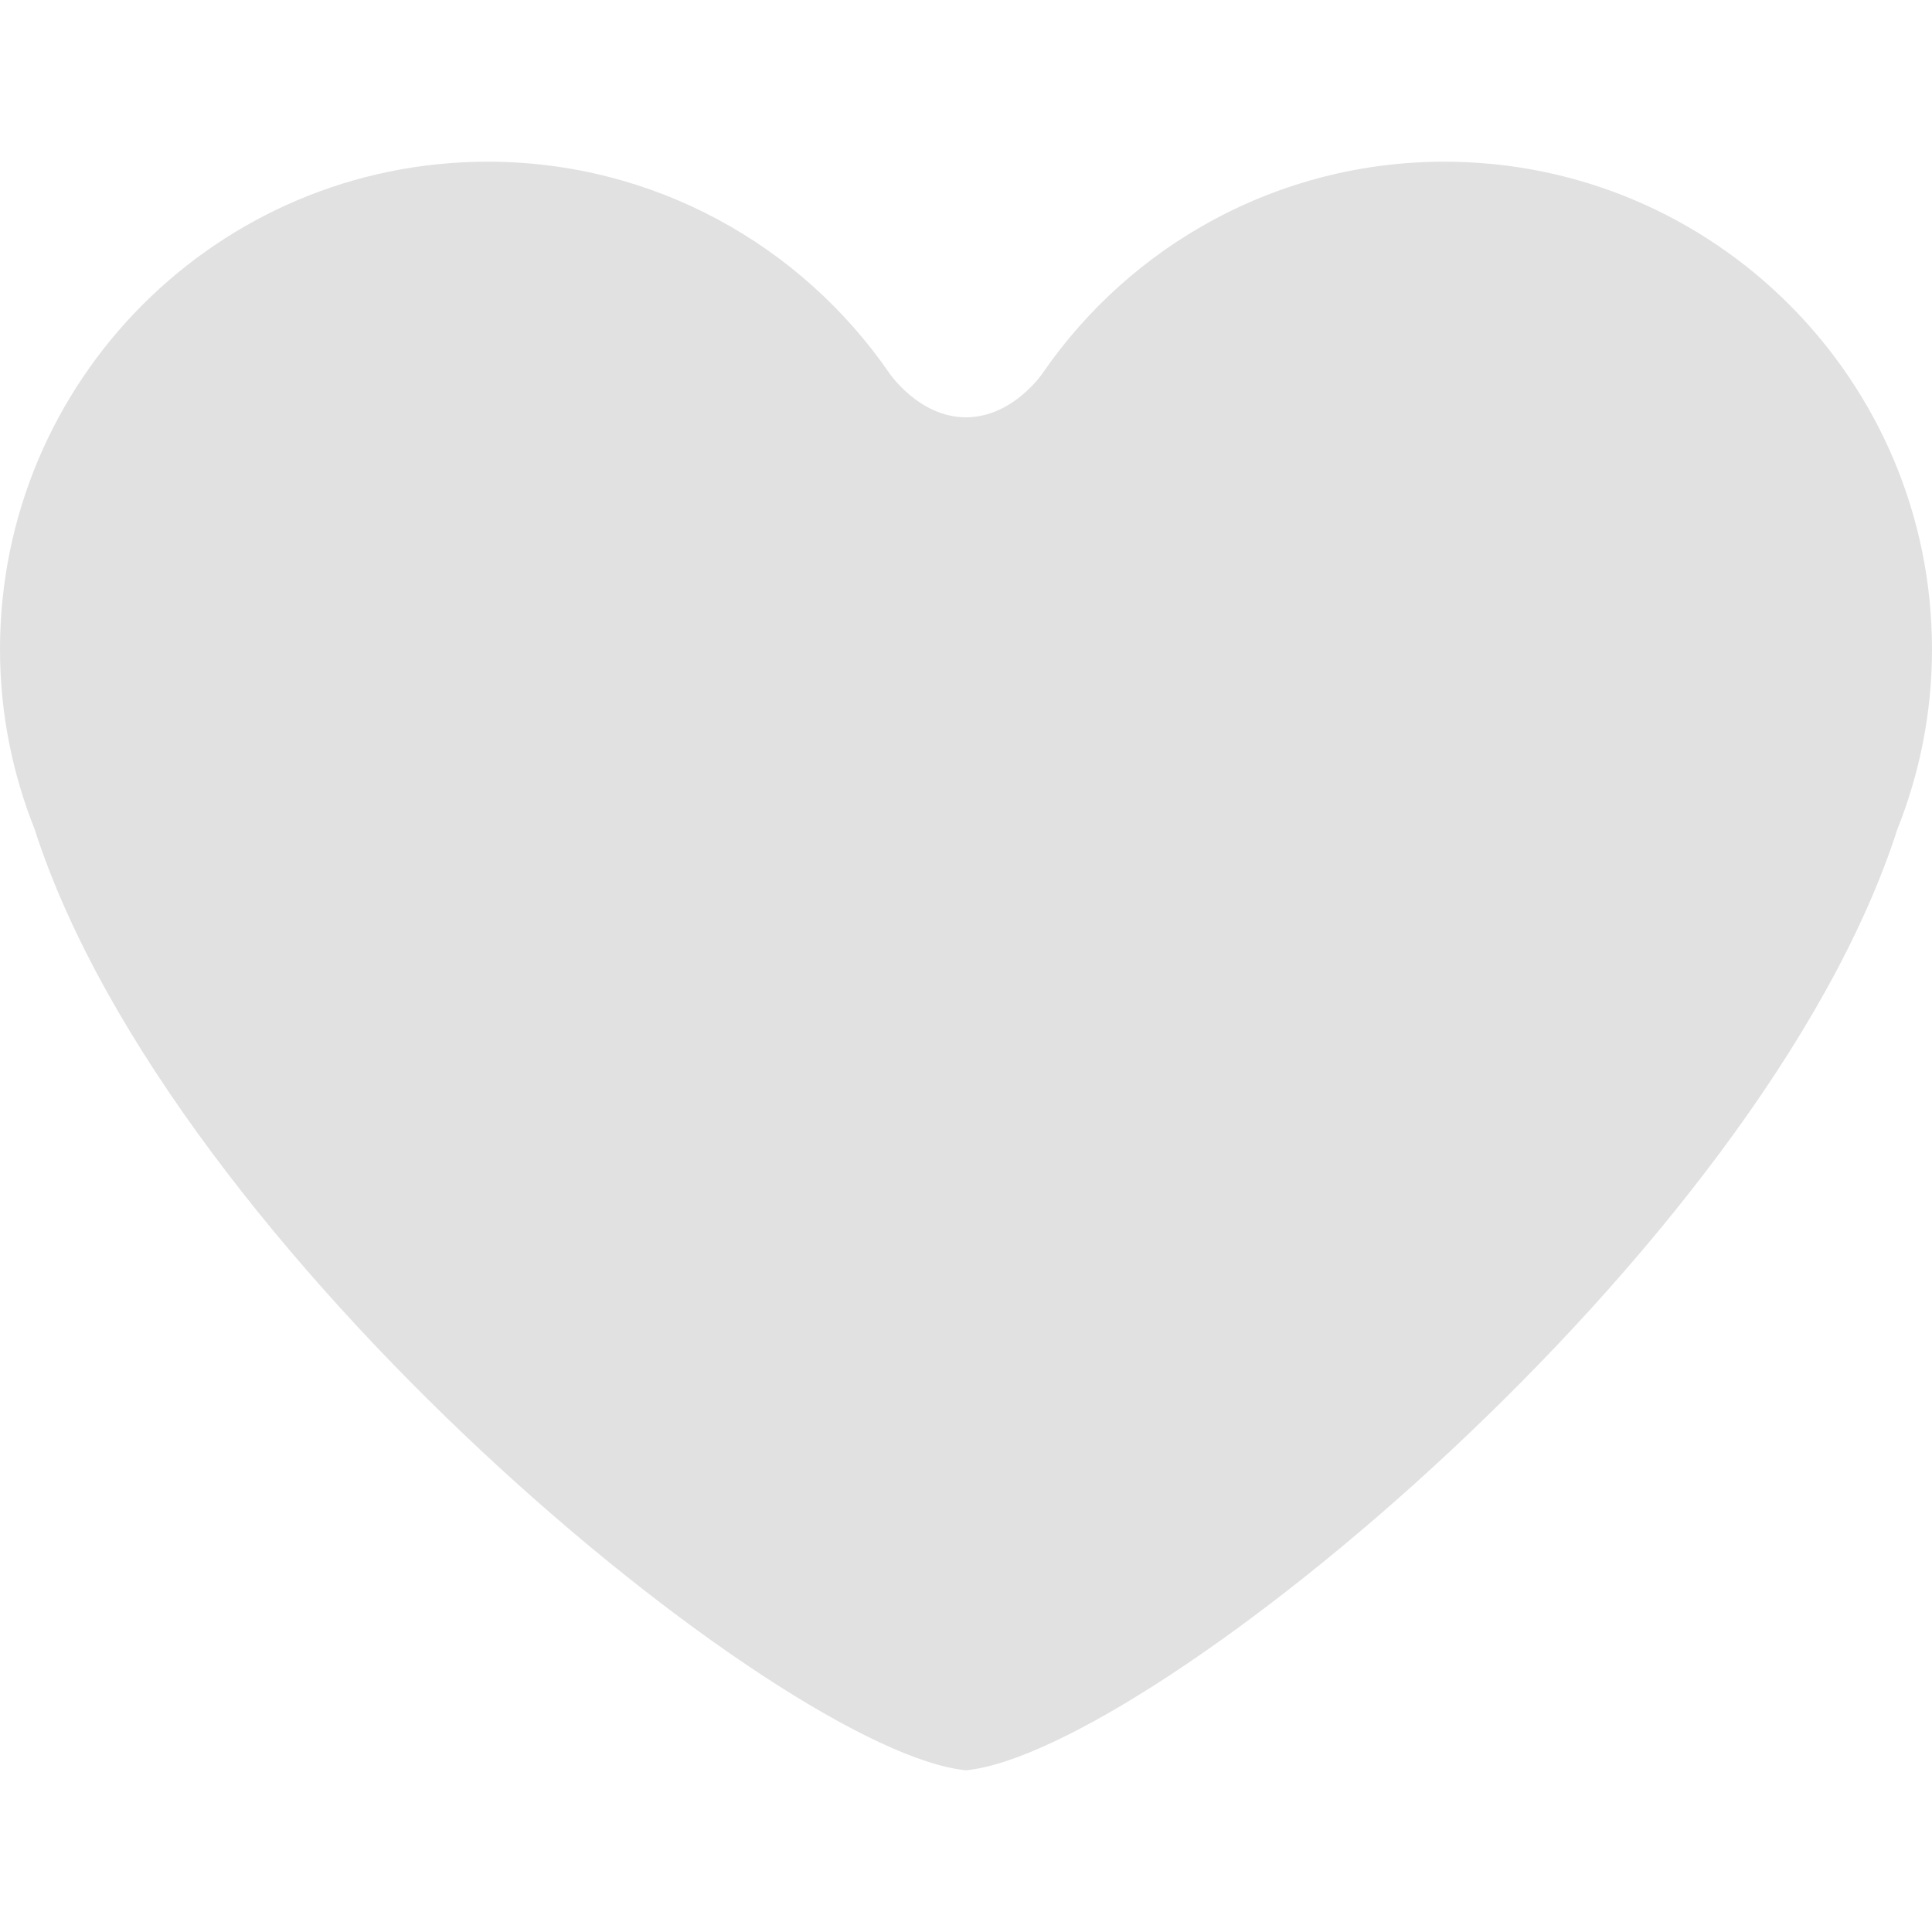 <svg width="13" height="13" viewBox="0 0 13 13" fill="none" xmlns="http://www.w3.org/2000/svg">
<path d="M9.719 1.088C8.598 1.088 7.608 1.651 7.017 2.509C7.017 2.509 6.817 2.808 6.5 2.808C6.183 2.808 5.983 2.509 5.983 2.509C5.391 1.651 4.402 1.088 3.281 1.088C1.469 1.088 0 2.557 0 4.37C0 4.798 0.084 5.205 0.233 5.58C1.152 8.434 5.263 11.789 6.5 11.912C7.737 11.789 11.847 8.434 12.767 5.58C12.916 5.205 13 4.798 13 4.37C13 2.557 11.531 1.088 9.719 1.088Z" fill="#E1E1E1"/>
</svg>
